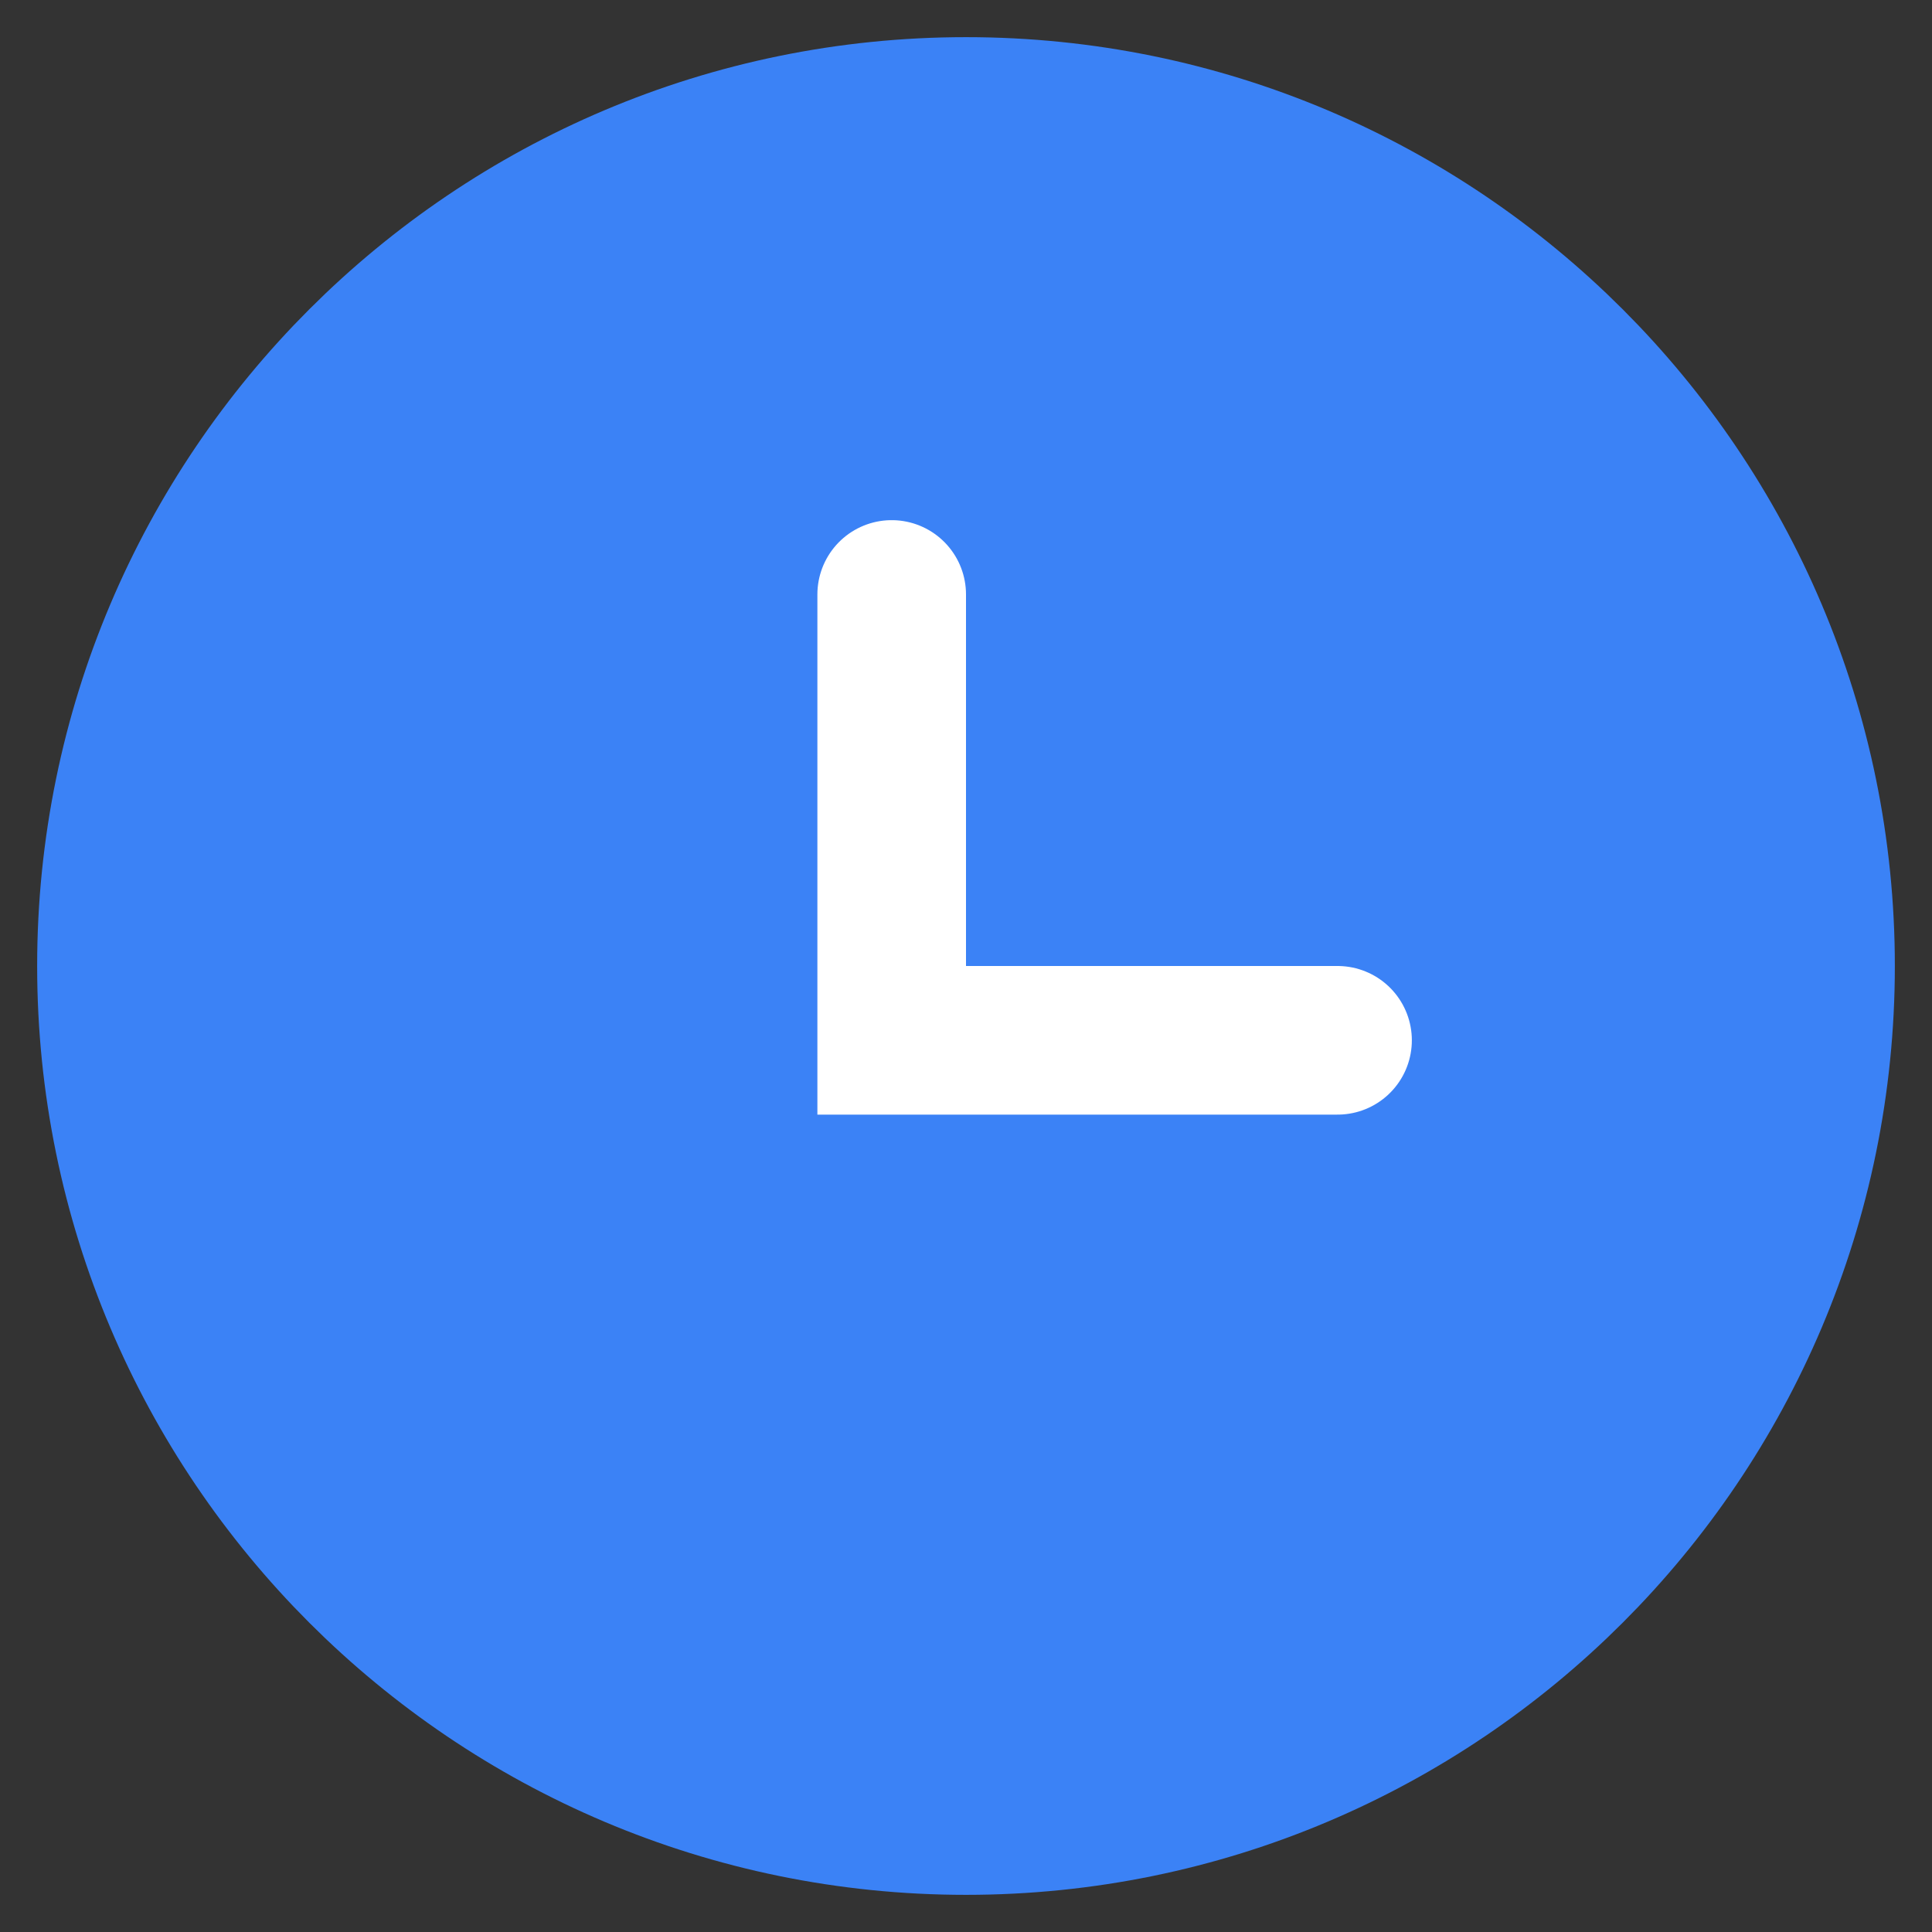 <svg width="13" height="13" viewBox="0 0 13 13" fill="none" xmlns="http://www.w3.org/2000/svg">
<rect x="0" y="0" width="13" height="13" fill="#333333" stroke="none"/>
<path d="M12 6.5C12 9.536 9.536 12 6.5 12C3.464 12 1 9.536 1 6.5C1 3.464 3.464 1 6.5 1C9.536 1 12 3.464 12 6.5Z" fill="#3B82F6"/>
<path d="M8.54 8.249L6.835 7.231C6.538 7.056 6.296 6.632 6.296 6.285V4.03" fill="#3B82F6"/>
<path d="M8.54 8.249L6.835 7.231C6.538 7.056 6.296 6.632 6.296 6.285V4.03M12 6.5C12 9.536 9.536 12 6.5 12C3.464 12 1 9.536 1 6.5C1 3.464 3.464 1 6.5 1C9.536 1 12 3.464 12 6.5Z" stroke="#3B82F6" stroke-width="1.5" stroke-linecap="round" stroke-linejoin="round"/>
<path d="M6 4V7H9" stroke="white" stroke-linecap="round"/>
</svg>
